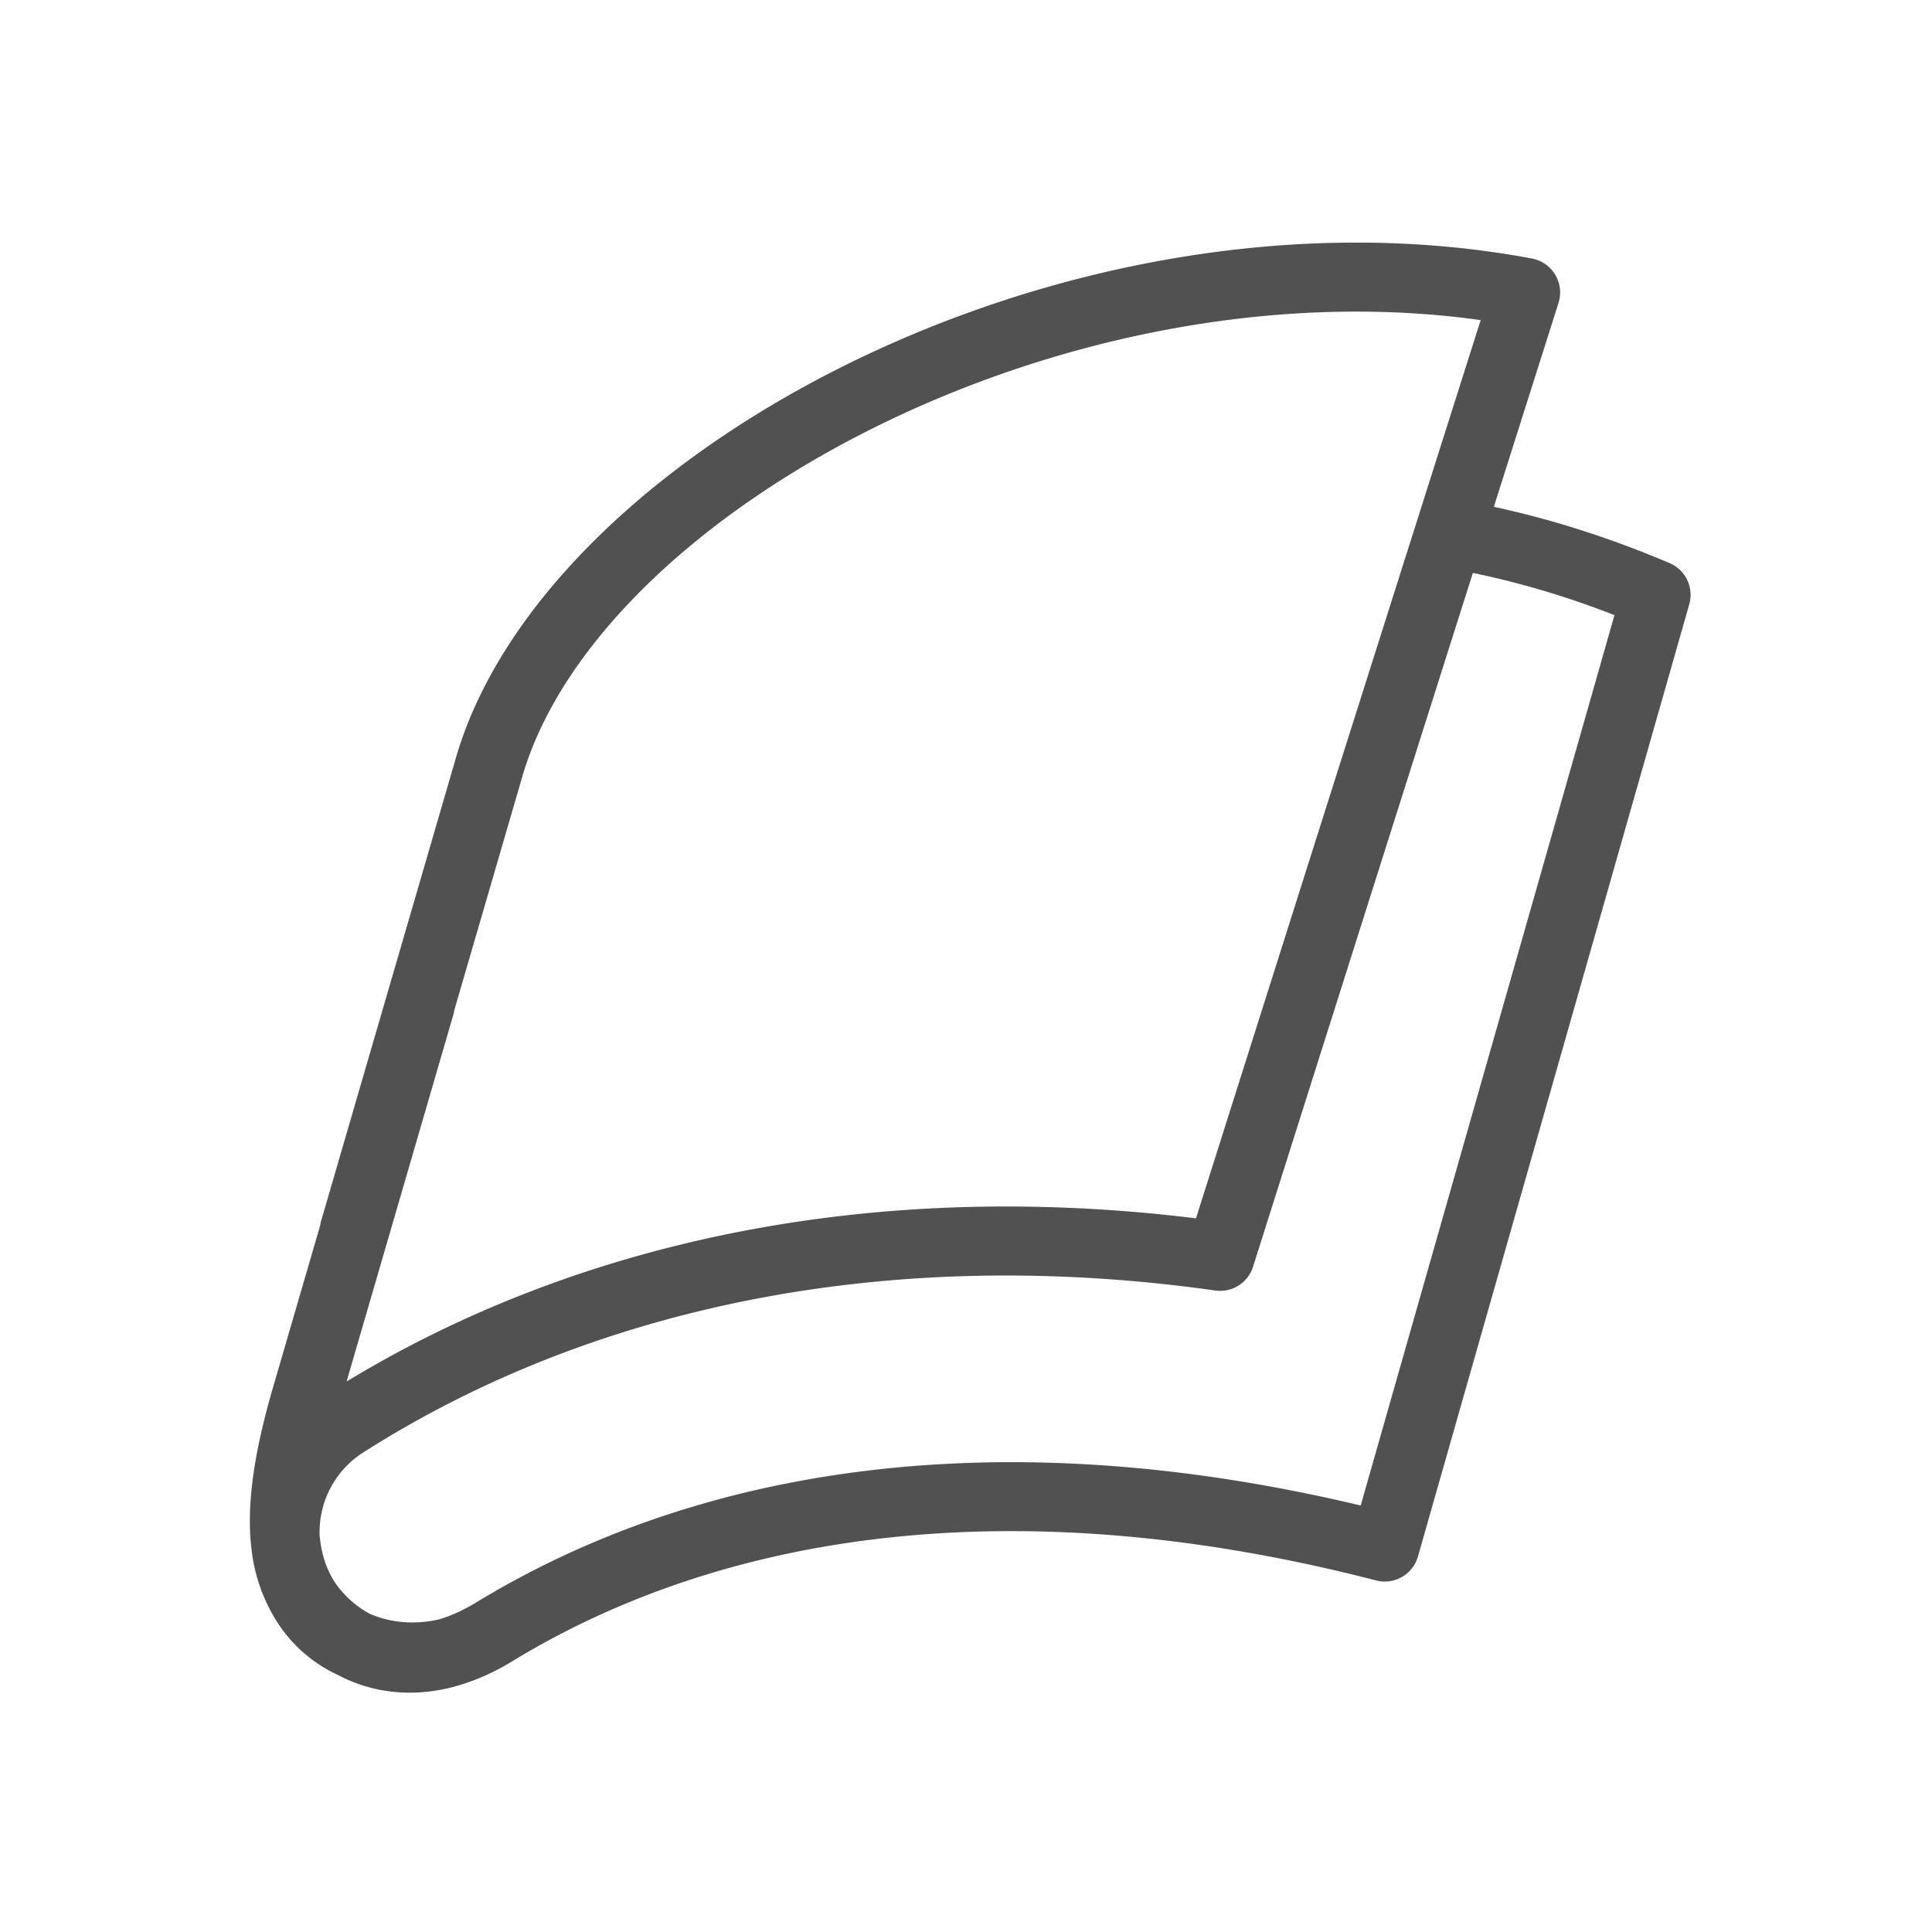 <?xml version="1.0" standalone="no"?><!DOCTYPE svg PUBLIC "-//W3C//DTD SVG 1.1//EN" "http://www.w3.org/Graphics/SVG/1.1/DTD/svg11.dtd"><svg t="1525677838108" class="icon" style="" viewBox="0 0 1024 1024" version="1.1" xmlns="http://www.w3.org/2000/svg" p-id="3078" xmlns:xlink="http://www.w3.org/1999/xlink" width="32" height="32"><defs><style type="text/css"></style></defs><path d="M780.654 303.653c-43.739 137.874-82.578 260.498-116.517 367.762a18.286 18.286 0 0 1-20.005 12.581c-174.921-24.686-331.191 9.399-450.743 85.285a50.103 50.103 0 0 0-23.991 44.361c1.17 12.946 5.339 22.784 12.361 30.464 4.206 4.645 8.887 8.338 13.934 11.081 10.24 4.608 23.296 6.29 37.01 3.109 6.217-1.829 12.69-4.754 19.383-8.777 123.575-75.337 284.709-95.525 469.102-51.566l134.51-471.918a467.749 467.749 0 0 0-75.045-22.382z m11.118-35.035c31.086 6.693 62.171 16.677 93.147 29.842a18.286 18.286 0 0 1 10.423 21.833l-143.799 504.686a18.286 18.286 0 0 1-22.162 12.69c-182.491-47.104-339.712-29.221-458.24 43.045a117.541 117.541 0 0 1-30.318 13.239c-22.309 5.961-43.666 3.438-61.989-6.327a75.959 75.959 0 0 1-30.135-25.198 90.185 90.185 0 0 1-15.47-42.057c-2.67-22.93 1.463-50.651 11.483-85.029l25.015-85.943a18.432 18.432 0 0 1 0.549-2.56l72.009-247.369c49.371-162.56 327.534-307.931 569.71-262.437a18.286 18.286 0 0 1 14.043 23.515l-34.267 108.069zM240.75 535.552a18.432 18.432 0 0 1-0.549 2.56l-56.503 194.121c121.893-74.021 277.504-107.739 450.194-86.491 42.752-135.022 93.038-293.742 150.894-476.087-219.794-30.72-465.189 101.083-507.465 240.274l-36.571 125.623z" p-id="3079" fill="#525151"></path></svg>